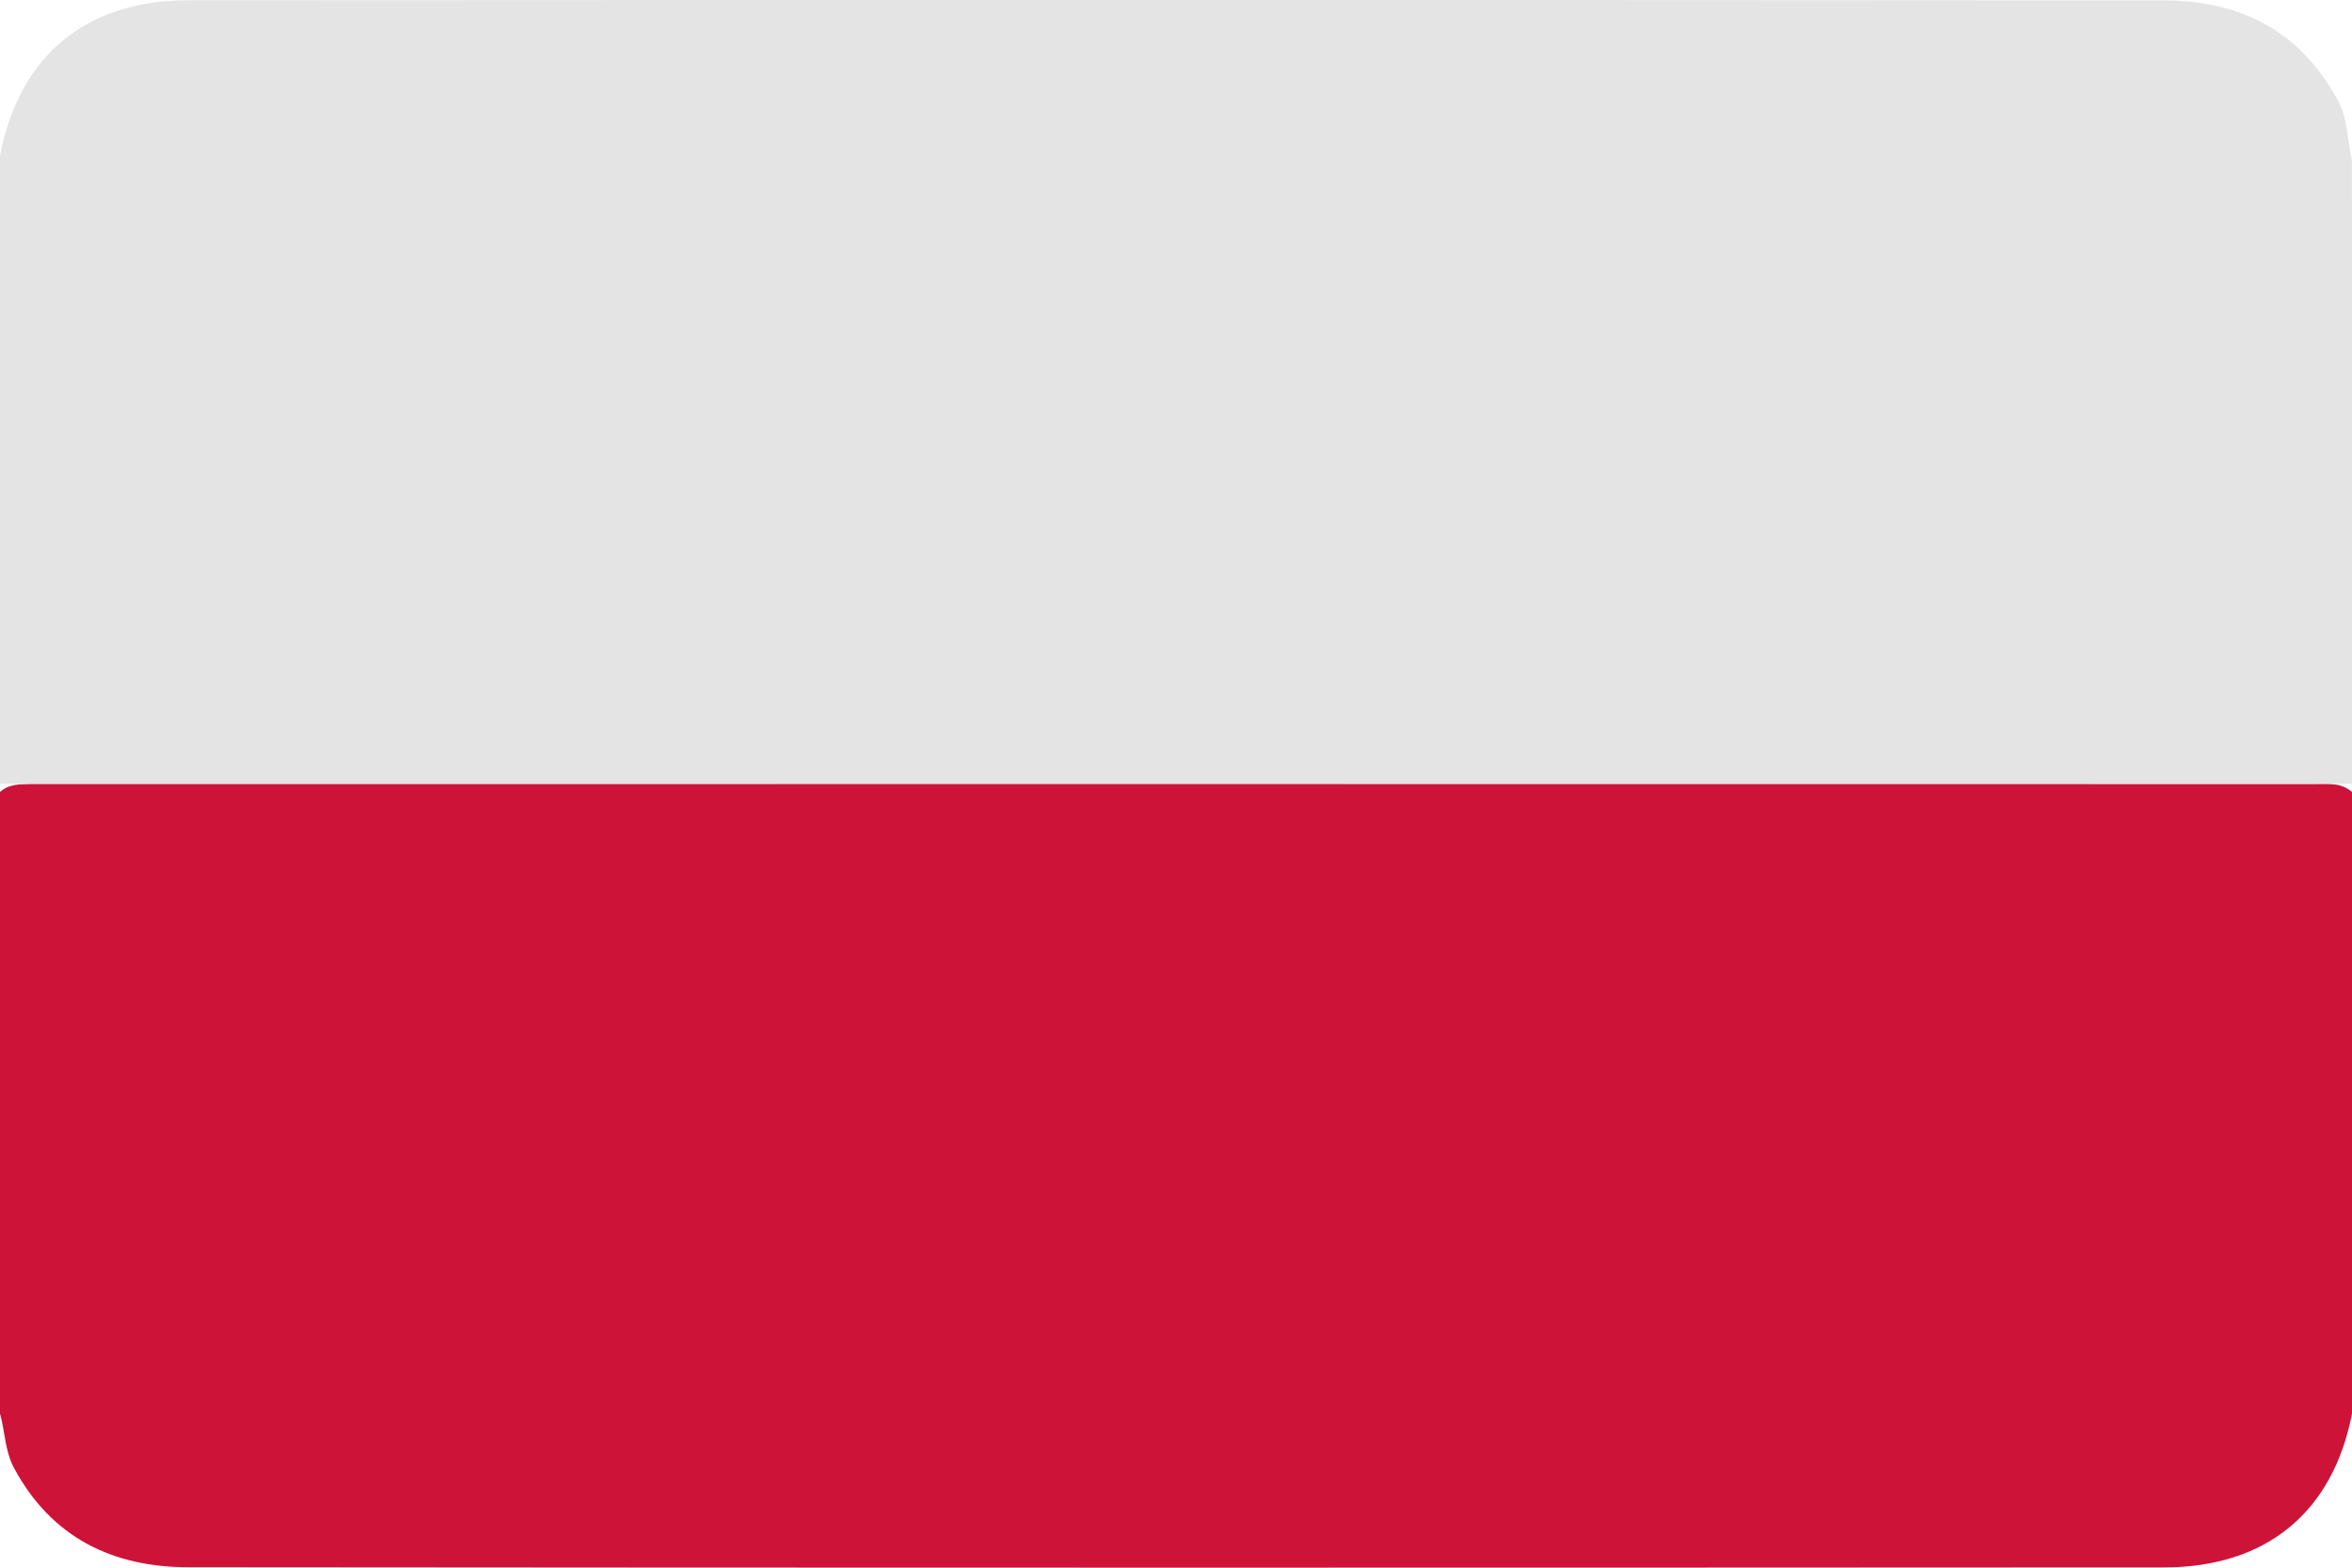 <svg width="42" height="28" viewBox="0 0 42 28" fill="none" xmlns="http://www.w3.org/2000/svg">
<path d="M42 14.146C42 17.847 42 21.548 42 25.248C41.661 27.004 40.475 27.994 38.645 27.995C26.883 28.001 15.12 28.003 3.357 27.992C2.01 27.99 0.92 27.462 0.253 26.224C0.085 25.913 0.092 25.571 0 25.248C0 21.547 0 17.846 0 14.146C0.106 14.046 0.237 14.018 0.377 14.008C0.472 14.001 0.568 14.001 0.664 14.001C14.221 14 27.779 14 41.336 14.002C41.566 14.002 41.806 13.973 42 14.146Z" fill="#CE1338"/>
<path d="M42 14C28 14 14 14 0 14C0 10.261 0 6.521 0 2.781C0.34 1.005 1.526 0.006 3.356 0.005C15.119 -0.002 26.882 -0.002 38.645 0.007C39.999 0.008 41.078 0.55 41.747 1.794C41.93 2.134 41.914 2.508 41.999 2.864C42 6.575 42 10.288 42 14Z" fill="#E4E4E4"/>
</svg>
